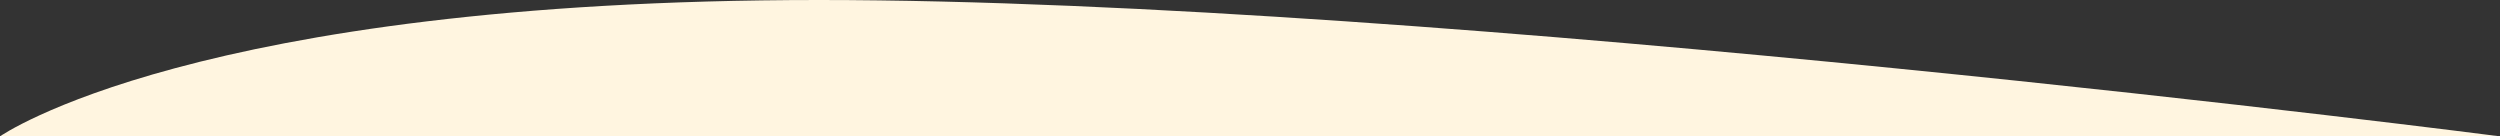 <svg xmlns="http://www.w3.org/2000/svg" width="1440" height="78.54" viewBox="0 0 1440 78.54">
  <rect x="0" y="0" width="1440" height="78.54" fill="#333333" stroke="none"/>
  <path id="bs_top" data-name="Path 365" d="M0-.949S111.729-79.488,471.729-79.488,1440-.949,1440-.949Z" transform="translate(0 79.489)" fill="#fff5e0"/>
</svg>